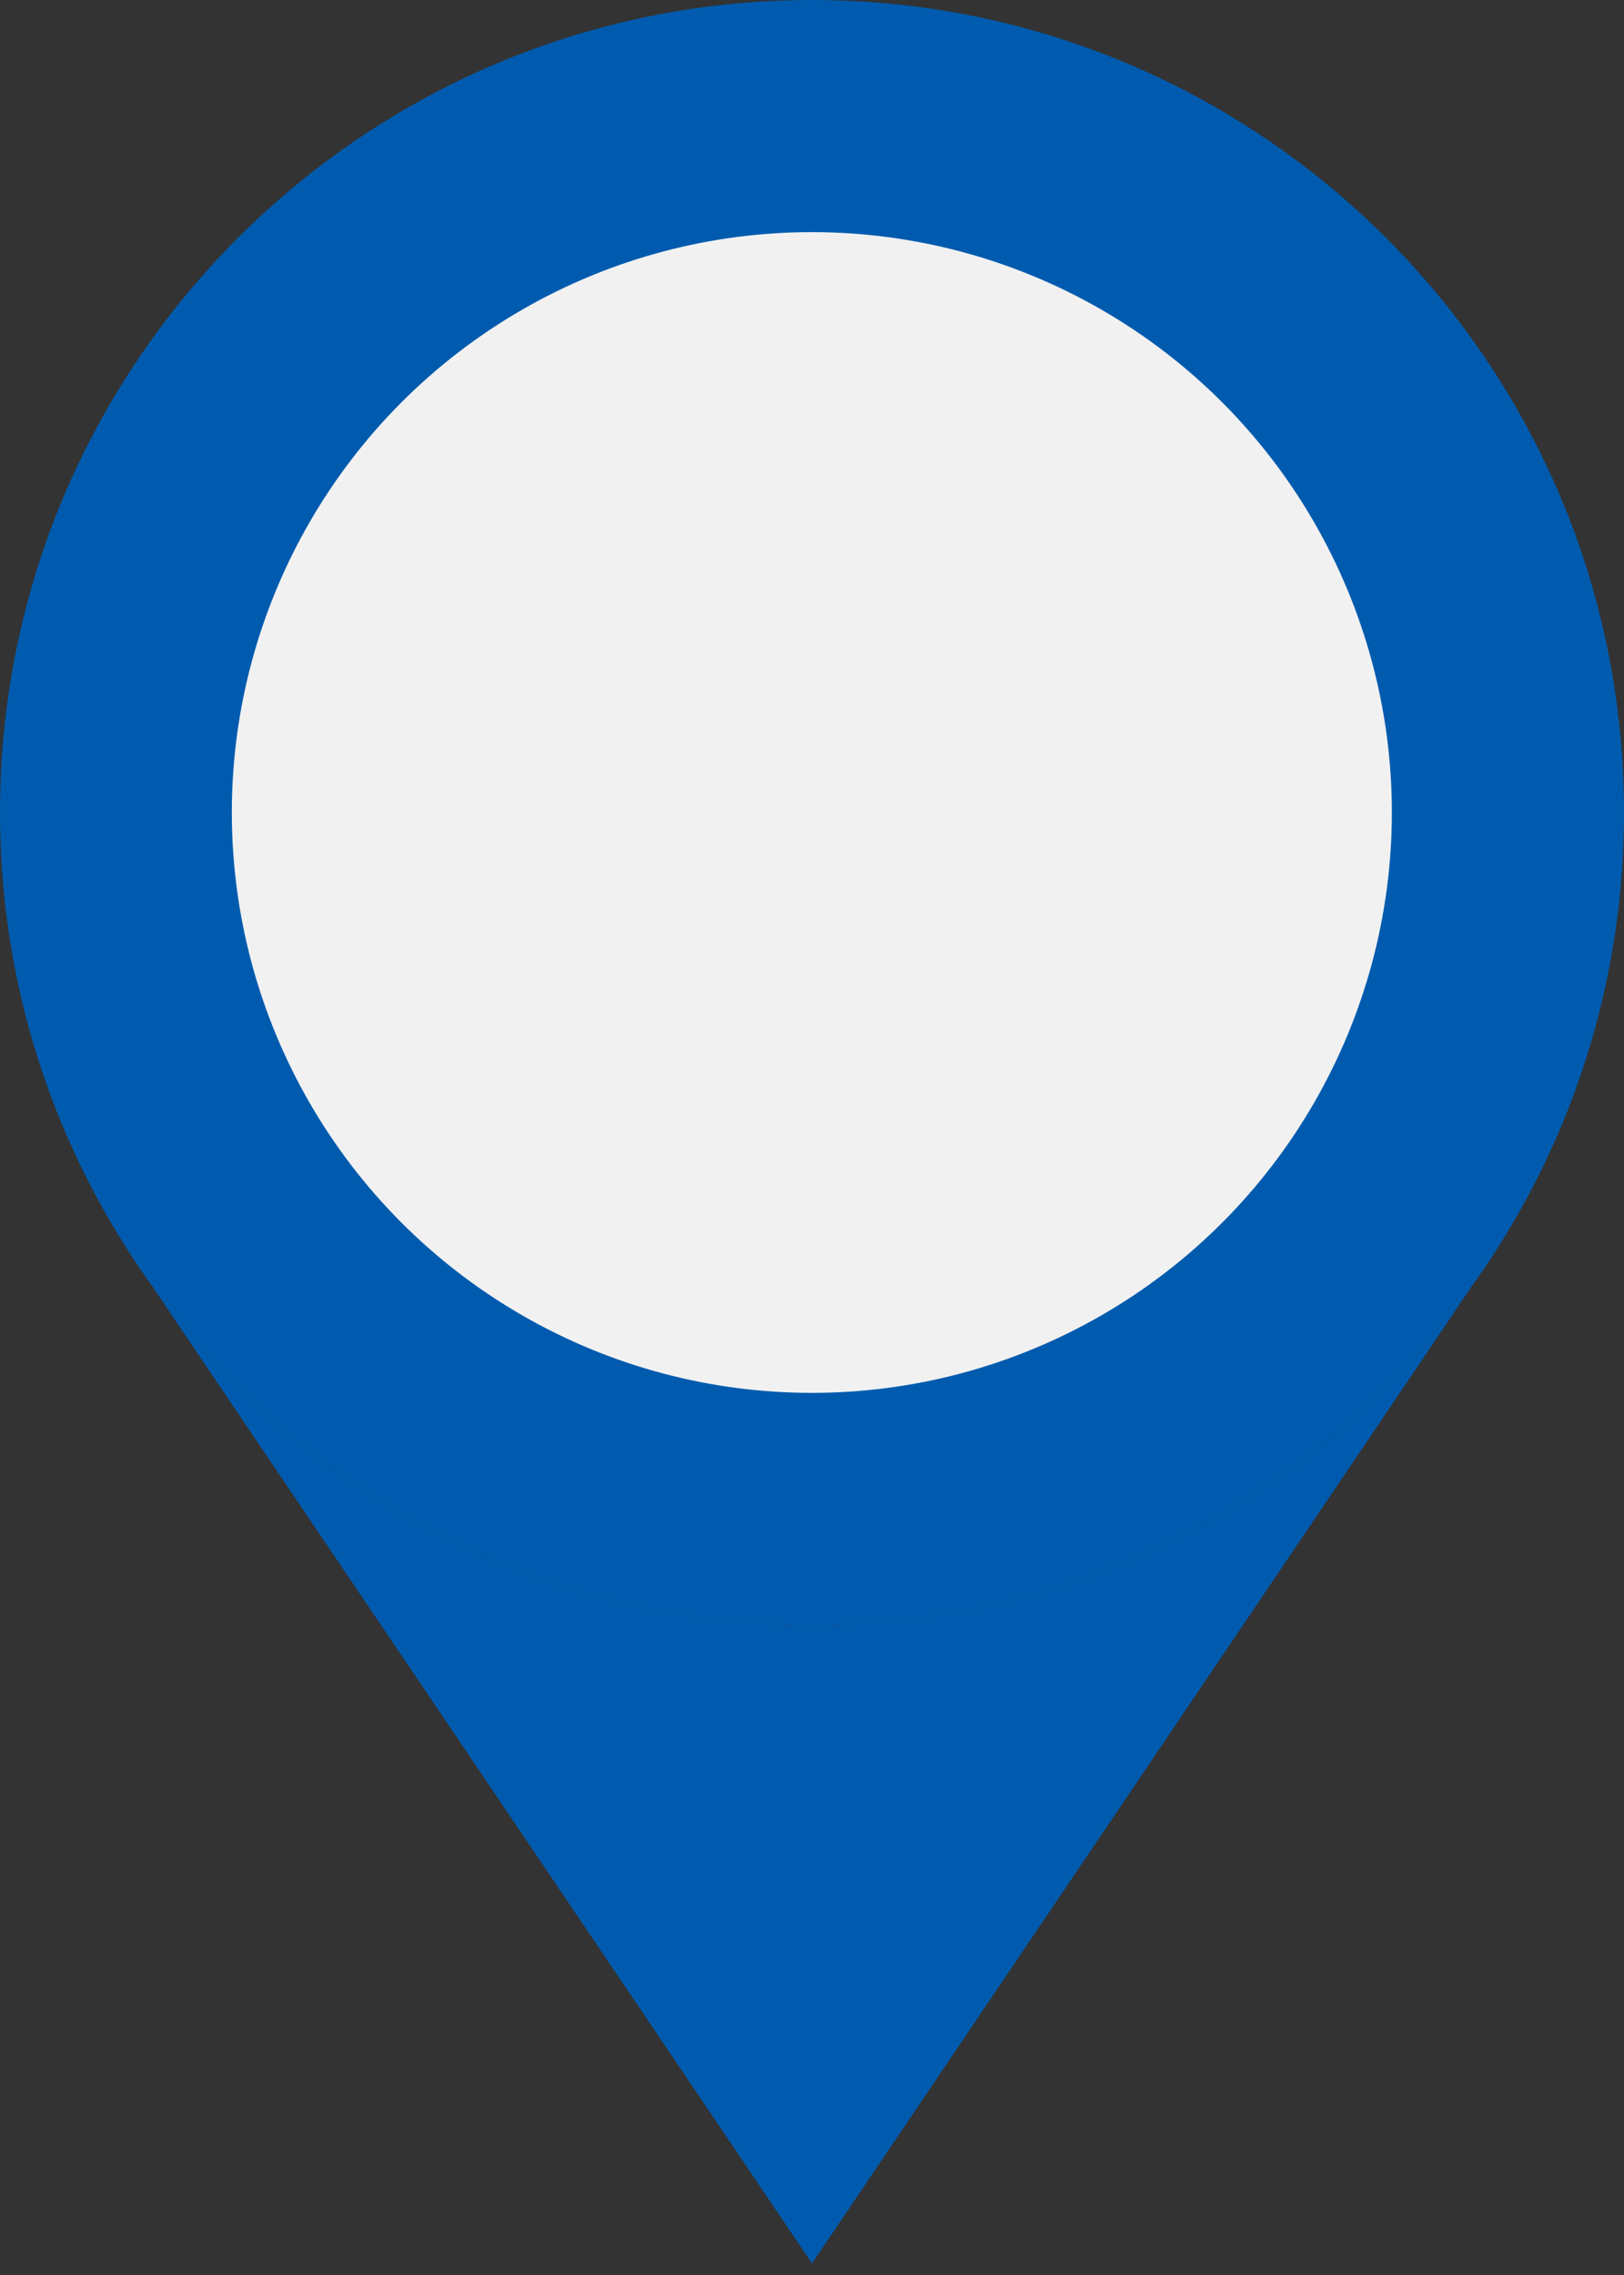 <svg width="20" height="28" viewBox="0 0 20 28" fill="none" xmlns="http://www.w3.org/2000/svg">
<rect x="0" y="0" width="20" height="28" fill="#333333" stroke="none"/>
<path d="M20 10C20 11.974 19.428 13.814 18.441 15.364C18.344 15.517 18.242 15.668 18.136 15.815C16.322 18.349 13.354 20 10 20C6.646 20 3.678 18.349 1.864 15.815C1.758 15.668 1.656 15.517 1.559 15.364C0.572 13.814 0 11.974 0 10C0 4.477 4.477 0 10 0C15.523 0 20 4.477 20 10Z" fill="#005BAF"/>
<path d="M10 20C6.646 20 3.678 18.349 1.864 15.815L10 27.857L18.136 15.815C16.322 18.349 13.354 20 10 20Z" fill="#005BAF"/>
<circle cx="9.998" cy="10" r="7.143" fill="#F1F1F1"/>
</svg>
